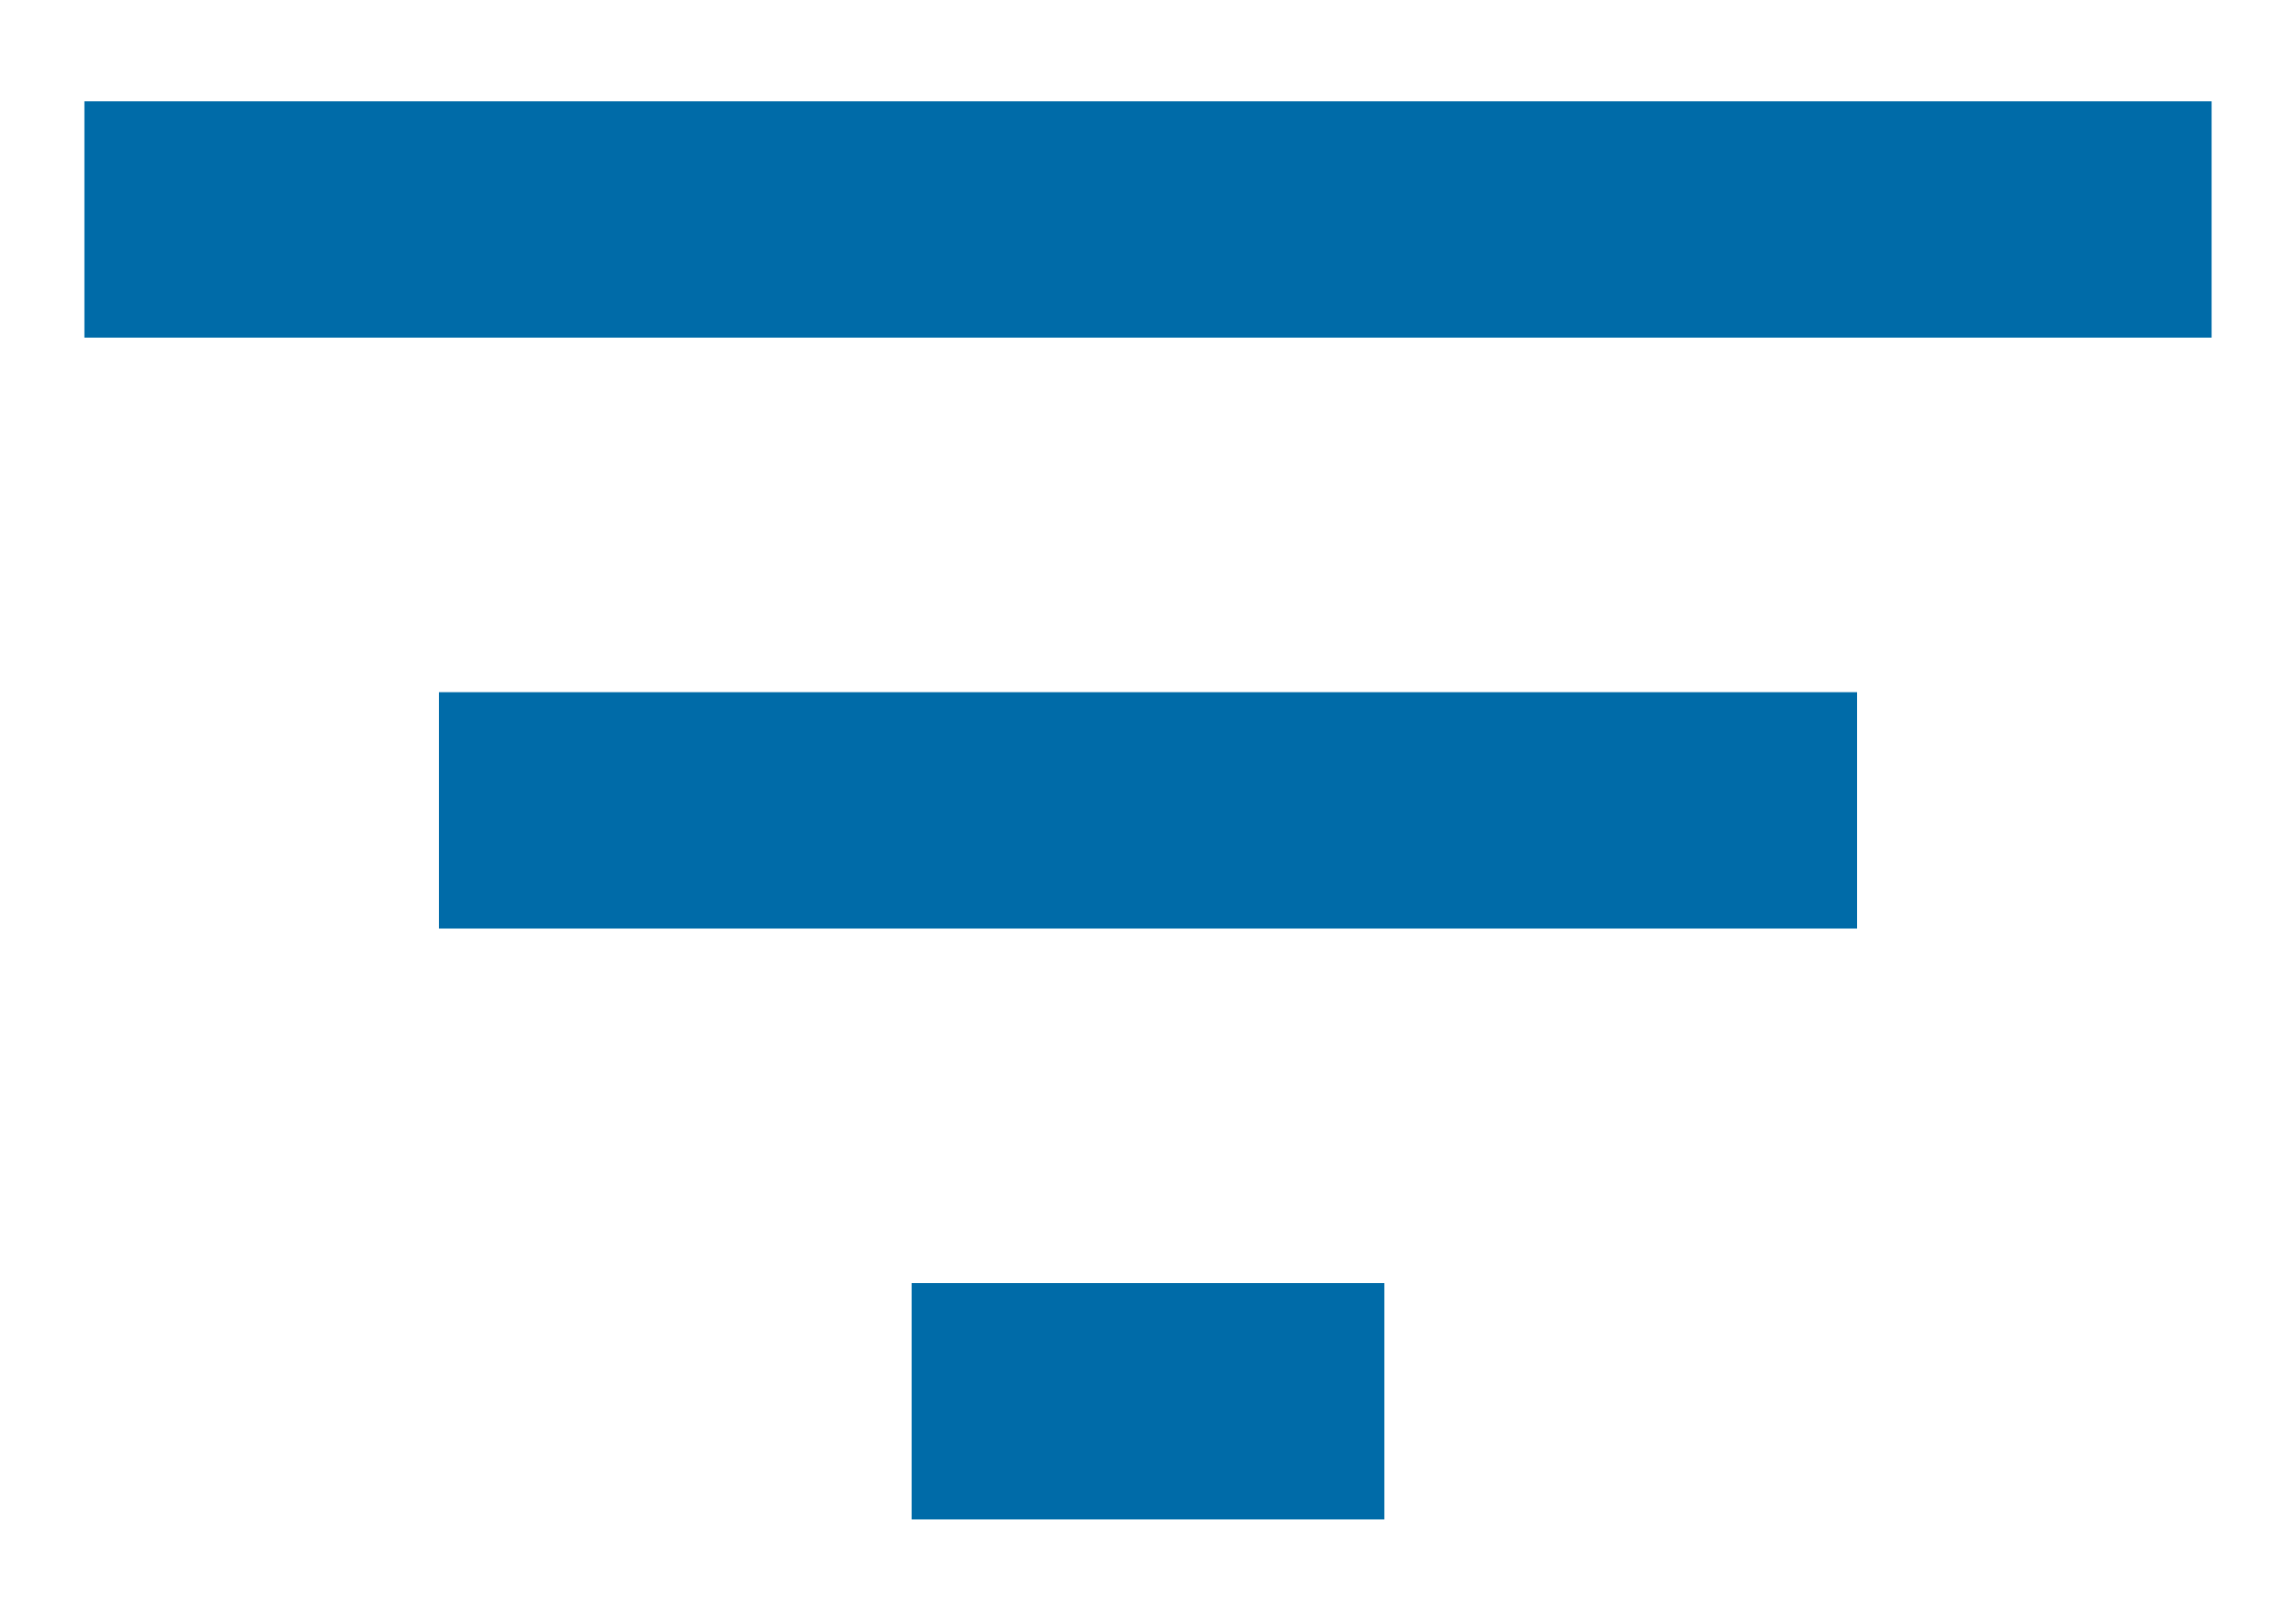 <svg width="17" height="12" viewBox="0 0 17 12" fill="none" xmlns="http://www.w3.org/2000/svg">
<path fill-rule="evenodd" clip-rule="evenodd" d="M0.625 0.75V2.5H16.375V0.75H0.625ZM6.75 11.25H10.25V9.5H6.75V11.25ZM13.75 6.875H3.25V5.125H13.75V6.875Z" fill="#006BA8"/>
</svg>
